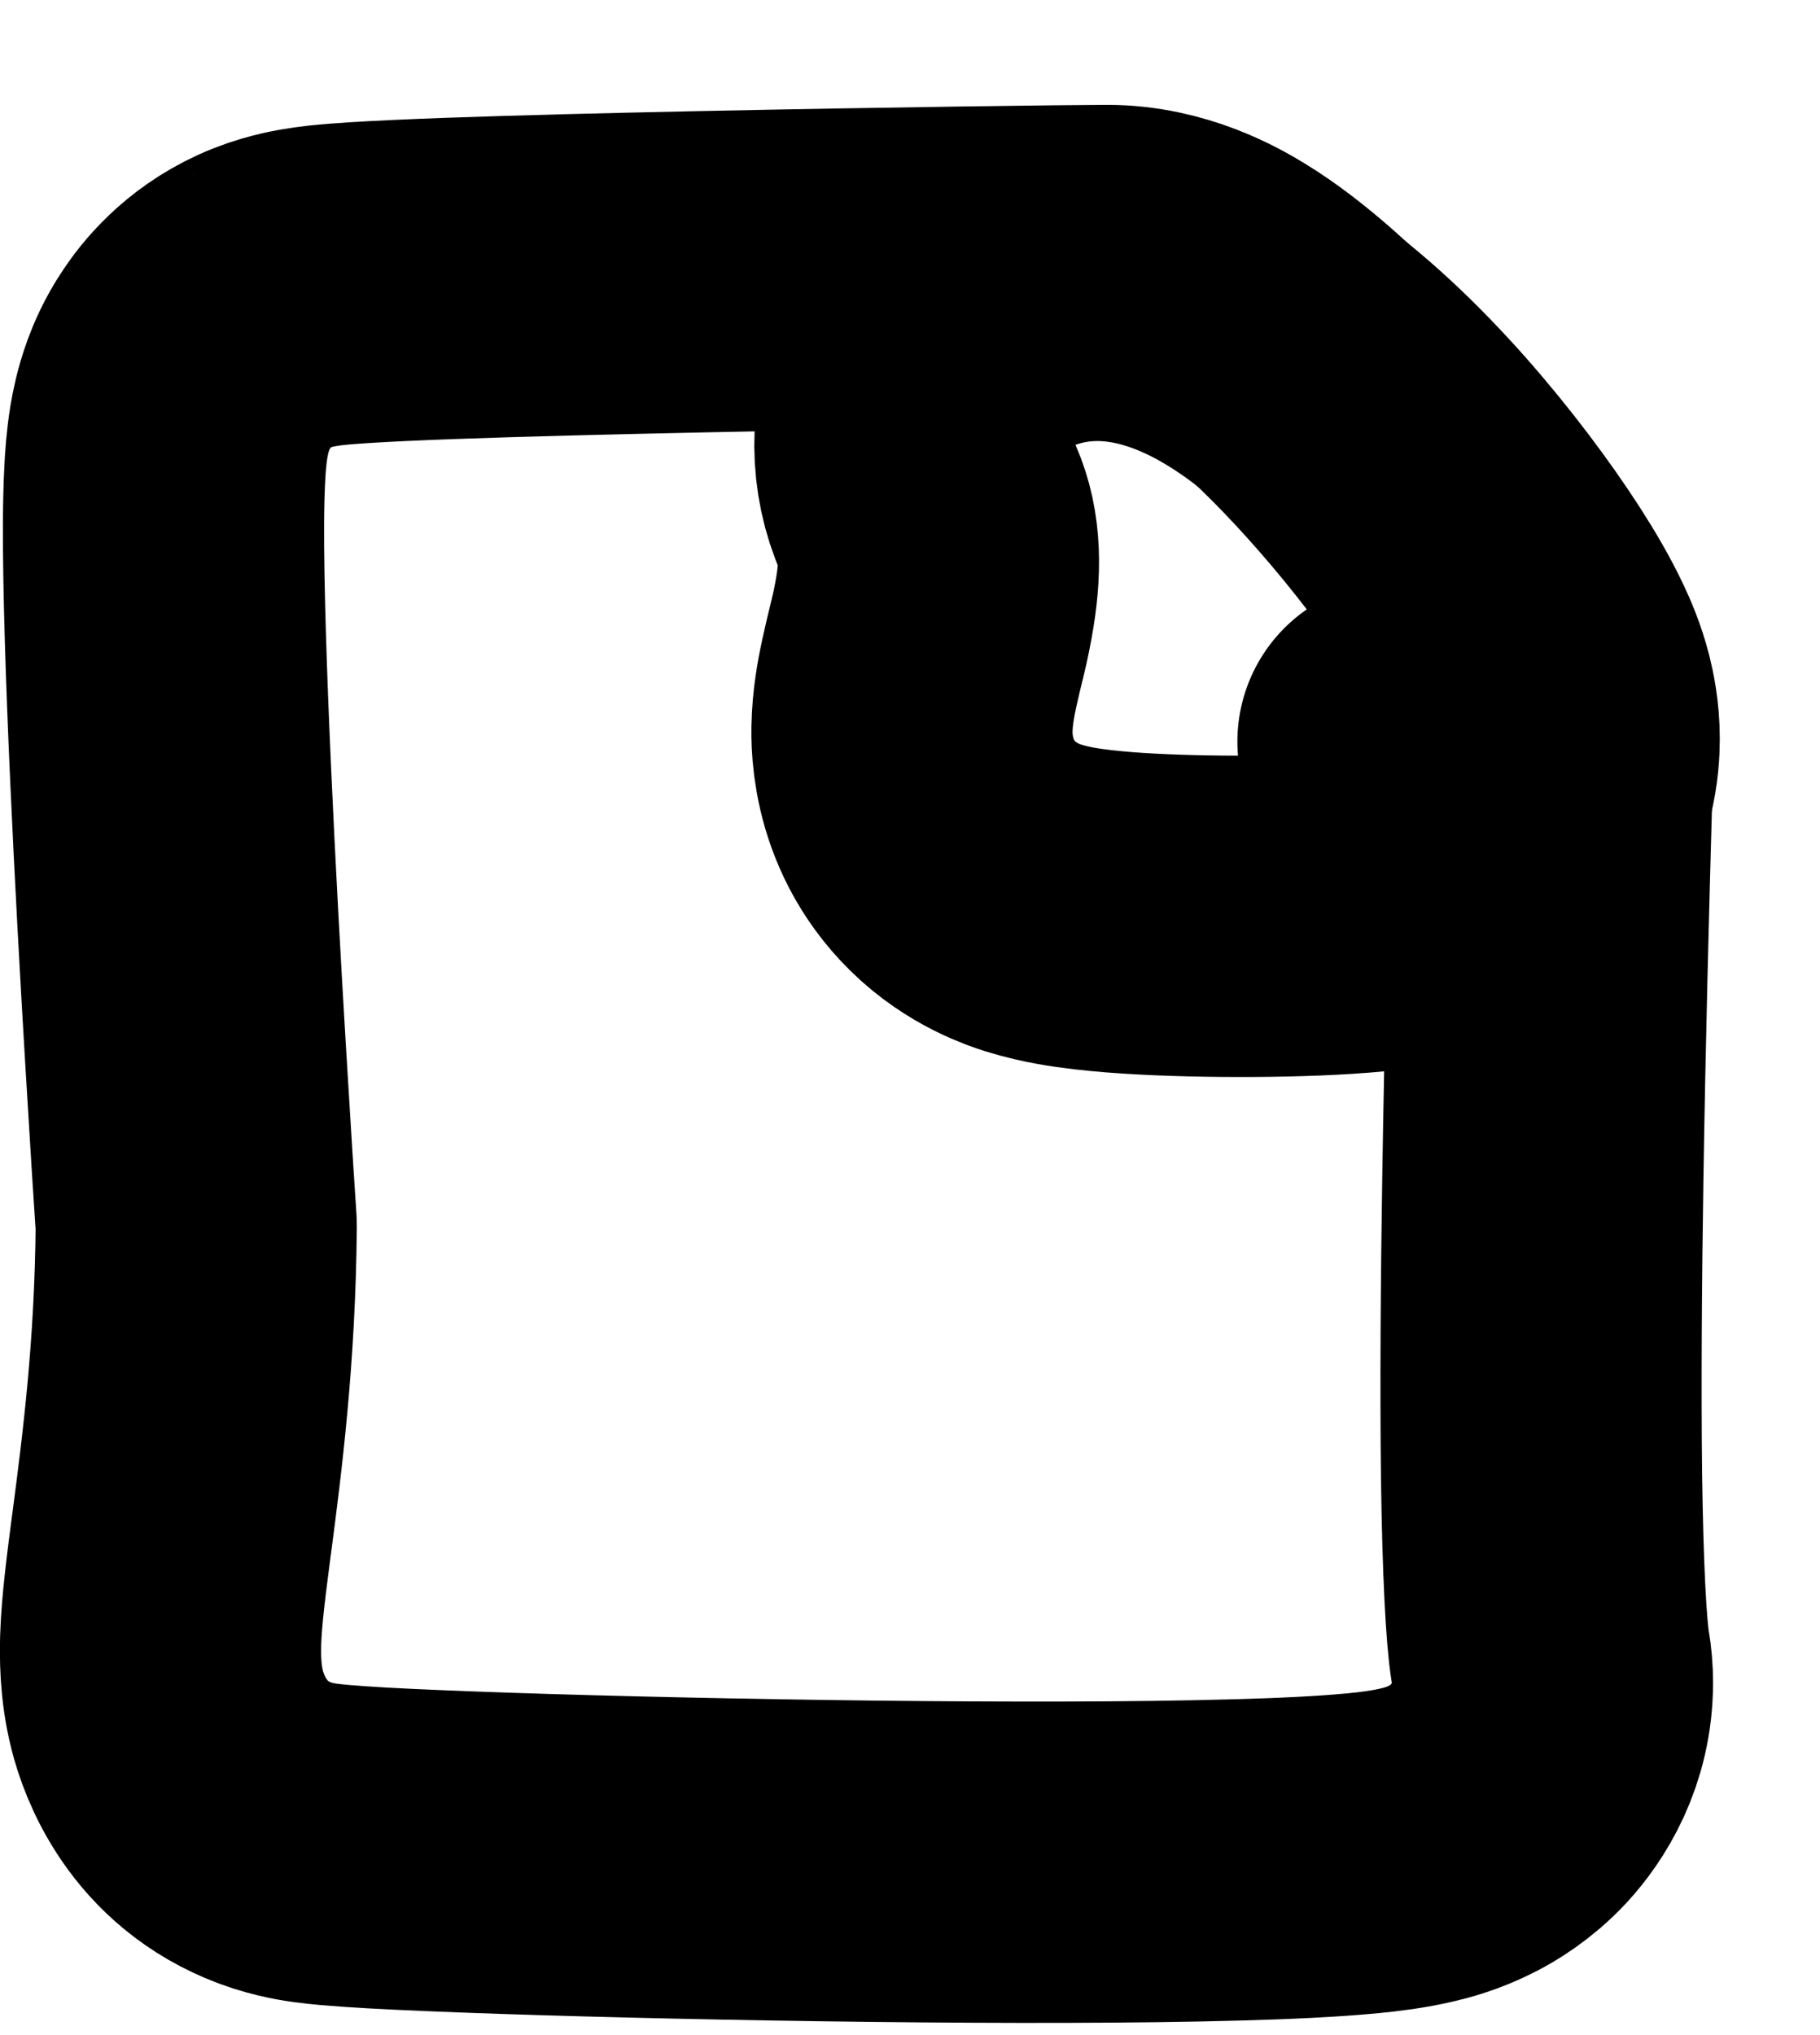 <svg width="17" height="19" viewBox="0 0 17 19" fill="none" xmlns="http://www.w3.org/2000/svg">
<path d="M1.833 11.446C1.823 12.63 1.7 13.582 1.606 14.299C1.603 14.318 1.601 14.338 1.598 14.358C1.557 14.675 1.51 15.027 1.501 15.305C1.497 15.445 1.494 15.695 1.561 15.962C1.624 16.213 1.847 16.843 2.568 17.113C2.747 17.18 2.918 17.202 2.941 17.205C2.942 17.205 2.943 17.205 2.943 17.205C3.005 17.214 3.067 17.22 3.122 17.225C3.234 17.235 3.372 17.244 3.524 17.253C3.832 17.27 4.245 17.287 4.721 17.303C5.677 17.335 6.916 17.363 8.145 17.377C9.371 17.391 10.603 17.391 11.537 17.365C11.998 17.353 12.416 17.333 12.734 17.302C12.882 17.288 13.068 17.265 13.24 17.224C13.313 17.207 13.481 17.165 13.662 17.071C13.751 17.025 13.924 16.926 14.092 16.746C14.271 16.553 14.501 16.2 14.501 15.709C14.501 15.627 14.494 15.545 14.48 15.464C14.442 15.233 14.411 14.649 14.399 13.778C14.389 12.95 14.396 11.966 14.411 11.009C14.431 9.7 14.467 8.377 14.487 7.665C14.495 7.37 14.501 7.18 14.501 7.139C14.501 6.74 14.369 6.397 14.288 6.208C14.191 5.983 14.067 5.761 13.942 5.559C13.69 5.152 13.365 4.719 13.035 4.328C12.706 3.938 12.338 3.549 11.988 3.243C11.815 3.093 11.615 2.934 11.403 2.805C11.25 2.712 10.851 2.479 10.341 2.479C10.033 2.479 8.268 2.501 6.558 2.537C5.702 2.555 4.848 2.576 4.191 2.6C3.864 2.612 3.575 2.625 3.355 2.639C3.246 2.646 3.139 2.654 3.045 2.664C3 2.669 2.94 2.677 2.876 2.688C2.875 2.688 2.874 2.688 2.873 2.689C2.843 2.694 2.665 2.723 2.474 2.81C2.118 2.972 1.923 3.224 1.838 3.351C1.744 3.49 1.693 3.616 1.666 3.689C1.613 3.834 1.589 3.963 1.578 4.029C1.554 4.174 1.543 4.325 1.538 4.446C1.525 4.7 1.525 5.026 1.531 5.375C1.543 6.084 1.581 7.004 1.626 7.905C1.671 8.809 1.724 9.708 1.766 10.38C1.786 10.716 1.804 10.996 1.817 11.193L1.832 11.421L1.833 11.446Z" stroke="black" stroke-width="3" stroke-linecap="round" stroke-linejoin="round"/>
<path d="M9.54 2.741C9.148 2.882 8.832 3.179 8.668 3.561C8.503 3.943 8.505 4.377 8.673 4.758C8.784 5.011 8.79 5.311 8.72 5.692C8.695 5.831 8.673 5.92 8.647 6.026C8.63 6.096 8.611 6.174 8.588 6.279C8.569 6.367 8.531 6.544 8.521 6.736C8.521 6.738 8.521 6.74 8.521 6.743C8.515 6.852 8.48 7.489 8.995 7.994C9.267 8.262 9.576 8.359 9.644 8.381C9.646 8.382 9.648 8.382 9.65 8.383C9.768 8.42 9.878 8.443 9.956 8.457C10.117 8.486 10.293 8.504 10.453 8.517C10.784 8.543 11.182 8.555 11.564 8.555C11.946 8.556 12.345 8.545 12.673 8.519C12.832 8.506 13.012 8.487 13.177 8.456C13.257 8.441 13.378 8.415 13.509 8.368C13.511 8.367 13.513 8.366 13.515 8.365C13.583 8.342 13.97 8.207 14.257 7.825L13.058 6.924L14.257 7.825C14.542 7.445 14.564 7.055 14.564 6.898C14.564 6.716 14.532 6.569 14.512 6.489C14.47 6.324 14.409 6.185 14.369 6.101C14.283 5.918 14.17 5.726 14.056 5.549C13.822 5.186 13.496 4.749 13.129 4.333C12.77 3.928 12.316 3.479 11.818 3.149C11.409 2.878 10.527 2.388 9.54 2.741Z" stroke="black" stroke-width="3" stroke-linecap="round" stroke-linejoin="round"/>
</svg>
